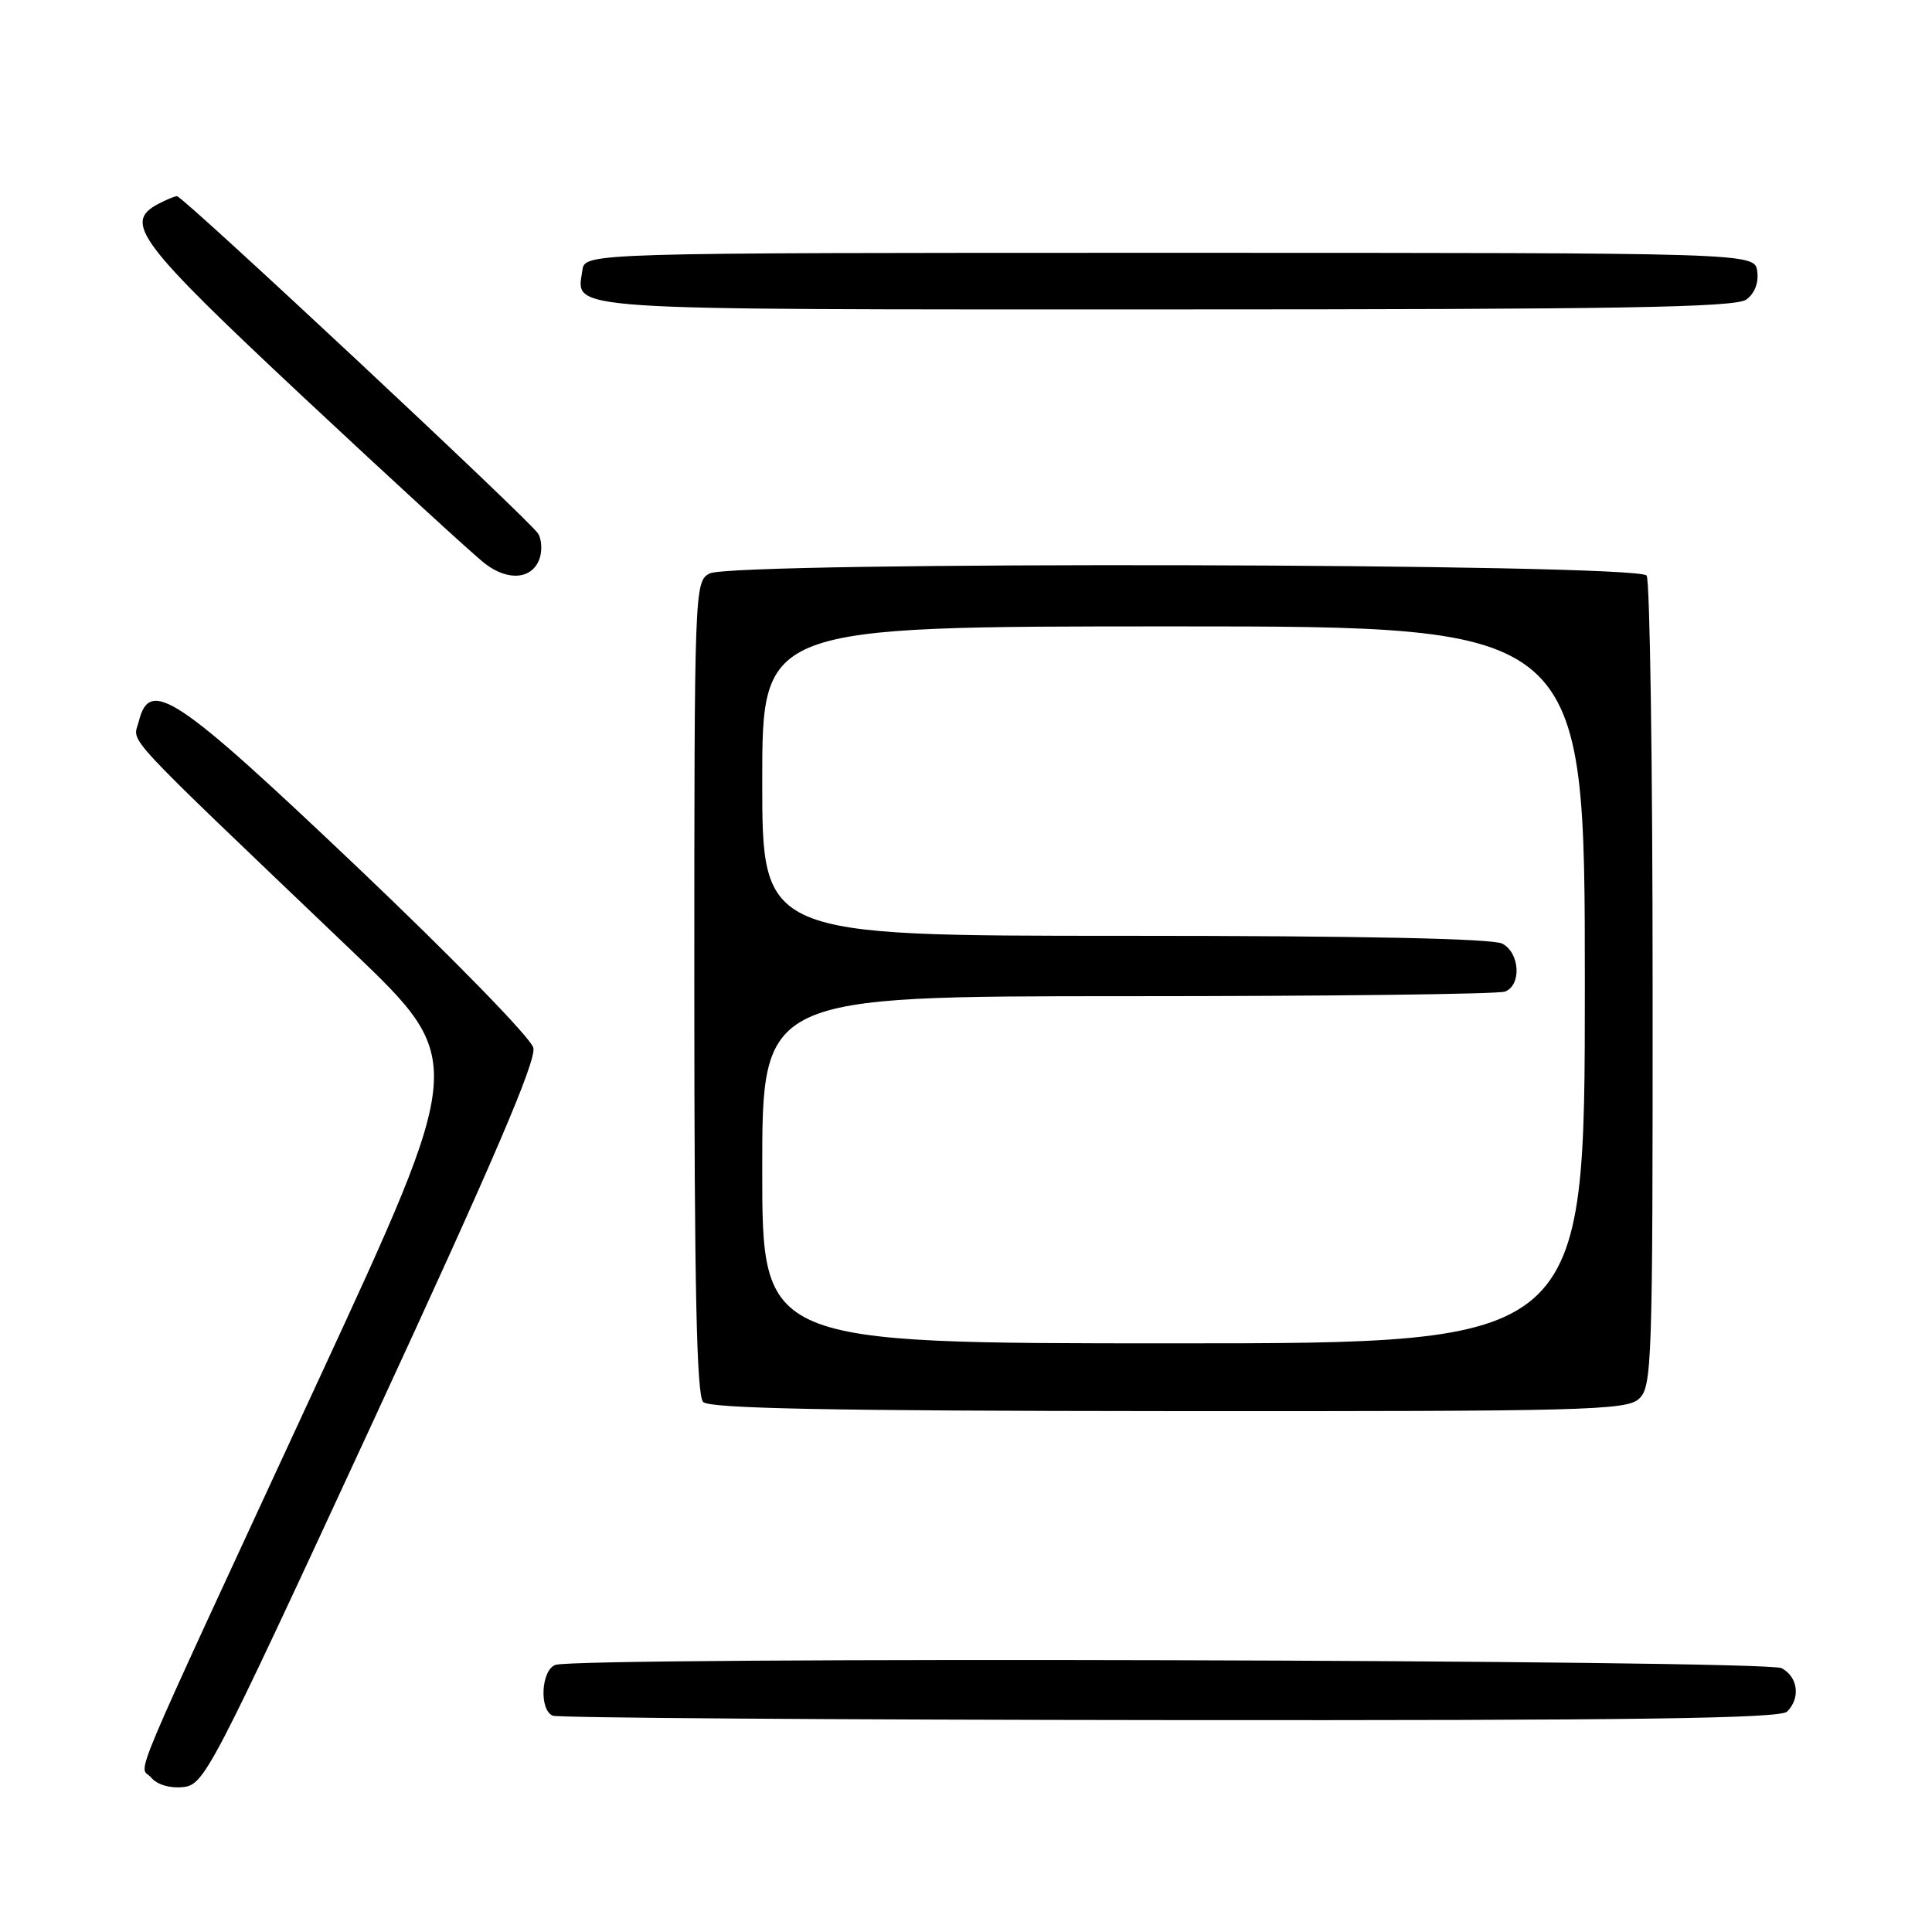 <?xml version="1.0" encoding="UTF-8" standalone="no"?>
<!DOCTYPE svg PUBLIC "-//W3C//DTD SVG 1.1//EN" "http://www.w3.org/Graphics/SVG/1.1/DTD/svg11.dtd" >
<svg xmlns="http://www.w3.org/2000/svg" xmlns:xlink="http://www.w3.org/1999/xlink" version="1.1" viewBox="0 0 256 256">
 <g >
 <path fill="currentColor"
d=" M 49.21 188.83 C 65.34 153.95 71.10 140.53 70.67 138.83 C 70.35 137.54 59.94 126.87 47.45 115.00 C 23.25 92.02 19.85 89.75 18.39 95.59 C 17.64 98.59 15.29 96.06 46.65 126.02 C 61.80 140.50 61.80 140.50 42.14 183.00 C 16.09 239.33 18.47 233.66 20.02 235.53 C 20.80 236.47 22.50 236.98 24.25 236.80 C 27.07 236.51 27.91 234.89 49.21 188.83 Z  M 236.80 226.80 C 238.60 225.00 238.25 222.20 236.07 221.04 C 233.97 219.92 76.47 219.50 73.58 220.61 C 71.69 221.33 71.43 226.60 73.25 227.34 C 73.94 227.62 110.75 227.88 155.05 227.92 C 216.46 227.98 235.89 227.71 236.80 226.80 Z  M 217.16 185.36 C 218.90 183.78 219.00 180.94 218.98 130.60 C 218.98 101.39 218.62 76.95 218.19 76.27 C 217.14 74.62 97.09 74.35 94.02 75.99 C 92.03 77.05 92.00 77.93 92.00 130.84 C 92.00 170.57 92.31 184.91 93.17 185.77 C 94.04 186.64 110.01 186.95 154.83 186.98 C 209.95 187.02 215.47 186.88 217.16 185.36 Z  M 71.53 73.91 C 71.85 72.88 71.76 71.44 71.31 70.71 C 70.27 69.00 24.25 26.00 23.46 26.00 C 23.13 26.00 22.00 26.47 20.93 27.04 C 16.32 29.50 18.29 32.11 40.25 52.67 C 51.94 63.60 62.74 73.51 64.26 74.68 C 67.39 77.09 70.63 76.74 71.53 73.91 Z  M 231.40 39.69 C 232.50 38.89 233.06 37.45 232.84 35.94 C 232.50 33.50 232.50 33.50 155.00 33.50 C 77.50 33.50 77.50 33.50 77.17 35.81 C 76.41 41.22 73.14 41.00 154.43 41.00 C 214.72 41.00 229.97 40.74 231.40 39.69 Z  M 101.00 155.00 C 101.00 132.00 101.00 132.00 149.42 132.00 C 176.05 132.00 198.55 131.73 199.42 131.39 C 201.63 130.54 201.40 126.28 199.07 125.04 C 197.81 124.36 180.29 124.00 149.07 124.00 C 101.00 124.00 101.00 124.00 101.00 103.50 C 101.00 83.00 101.00 83.00 155.50 83.00 C 210.00 83.00 210.00 83.00 210.00 130.50 C 210.00 178.00 210.00 178.00 155.50 178.00 C 101.00 178.00 101.00 178.00 101.00 155.00 Z "/>
</g>
</svg>